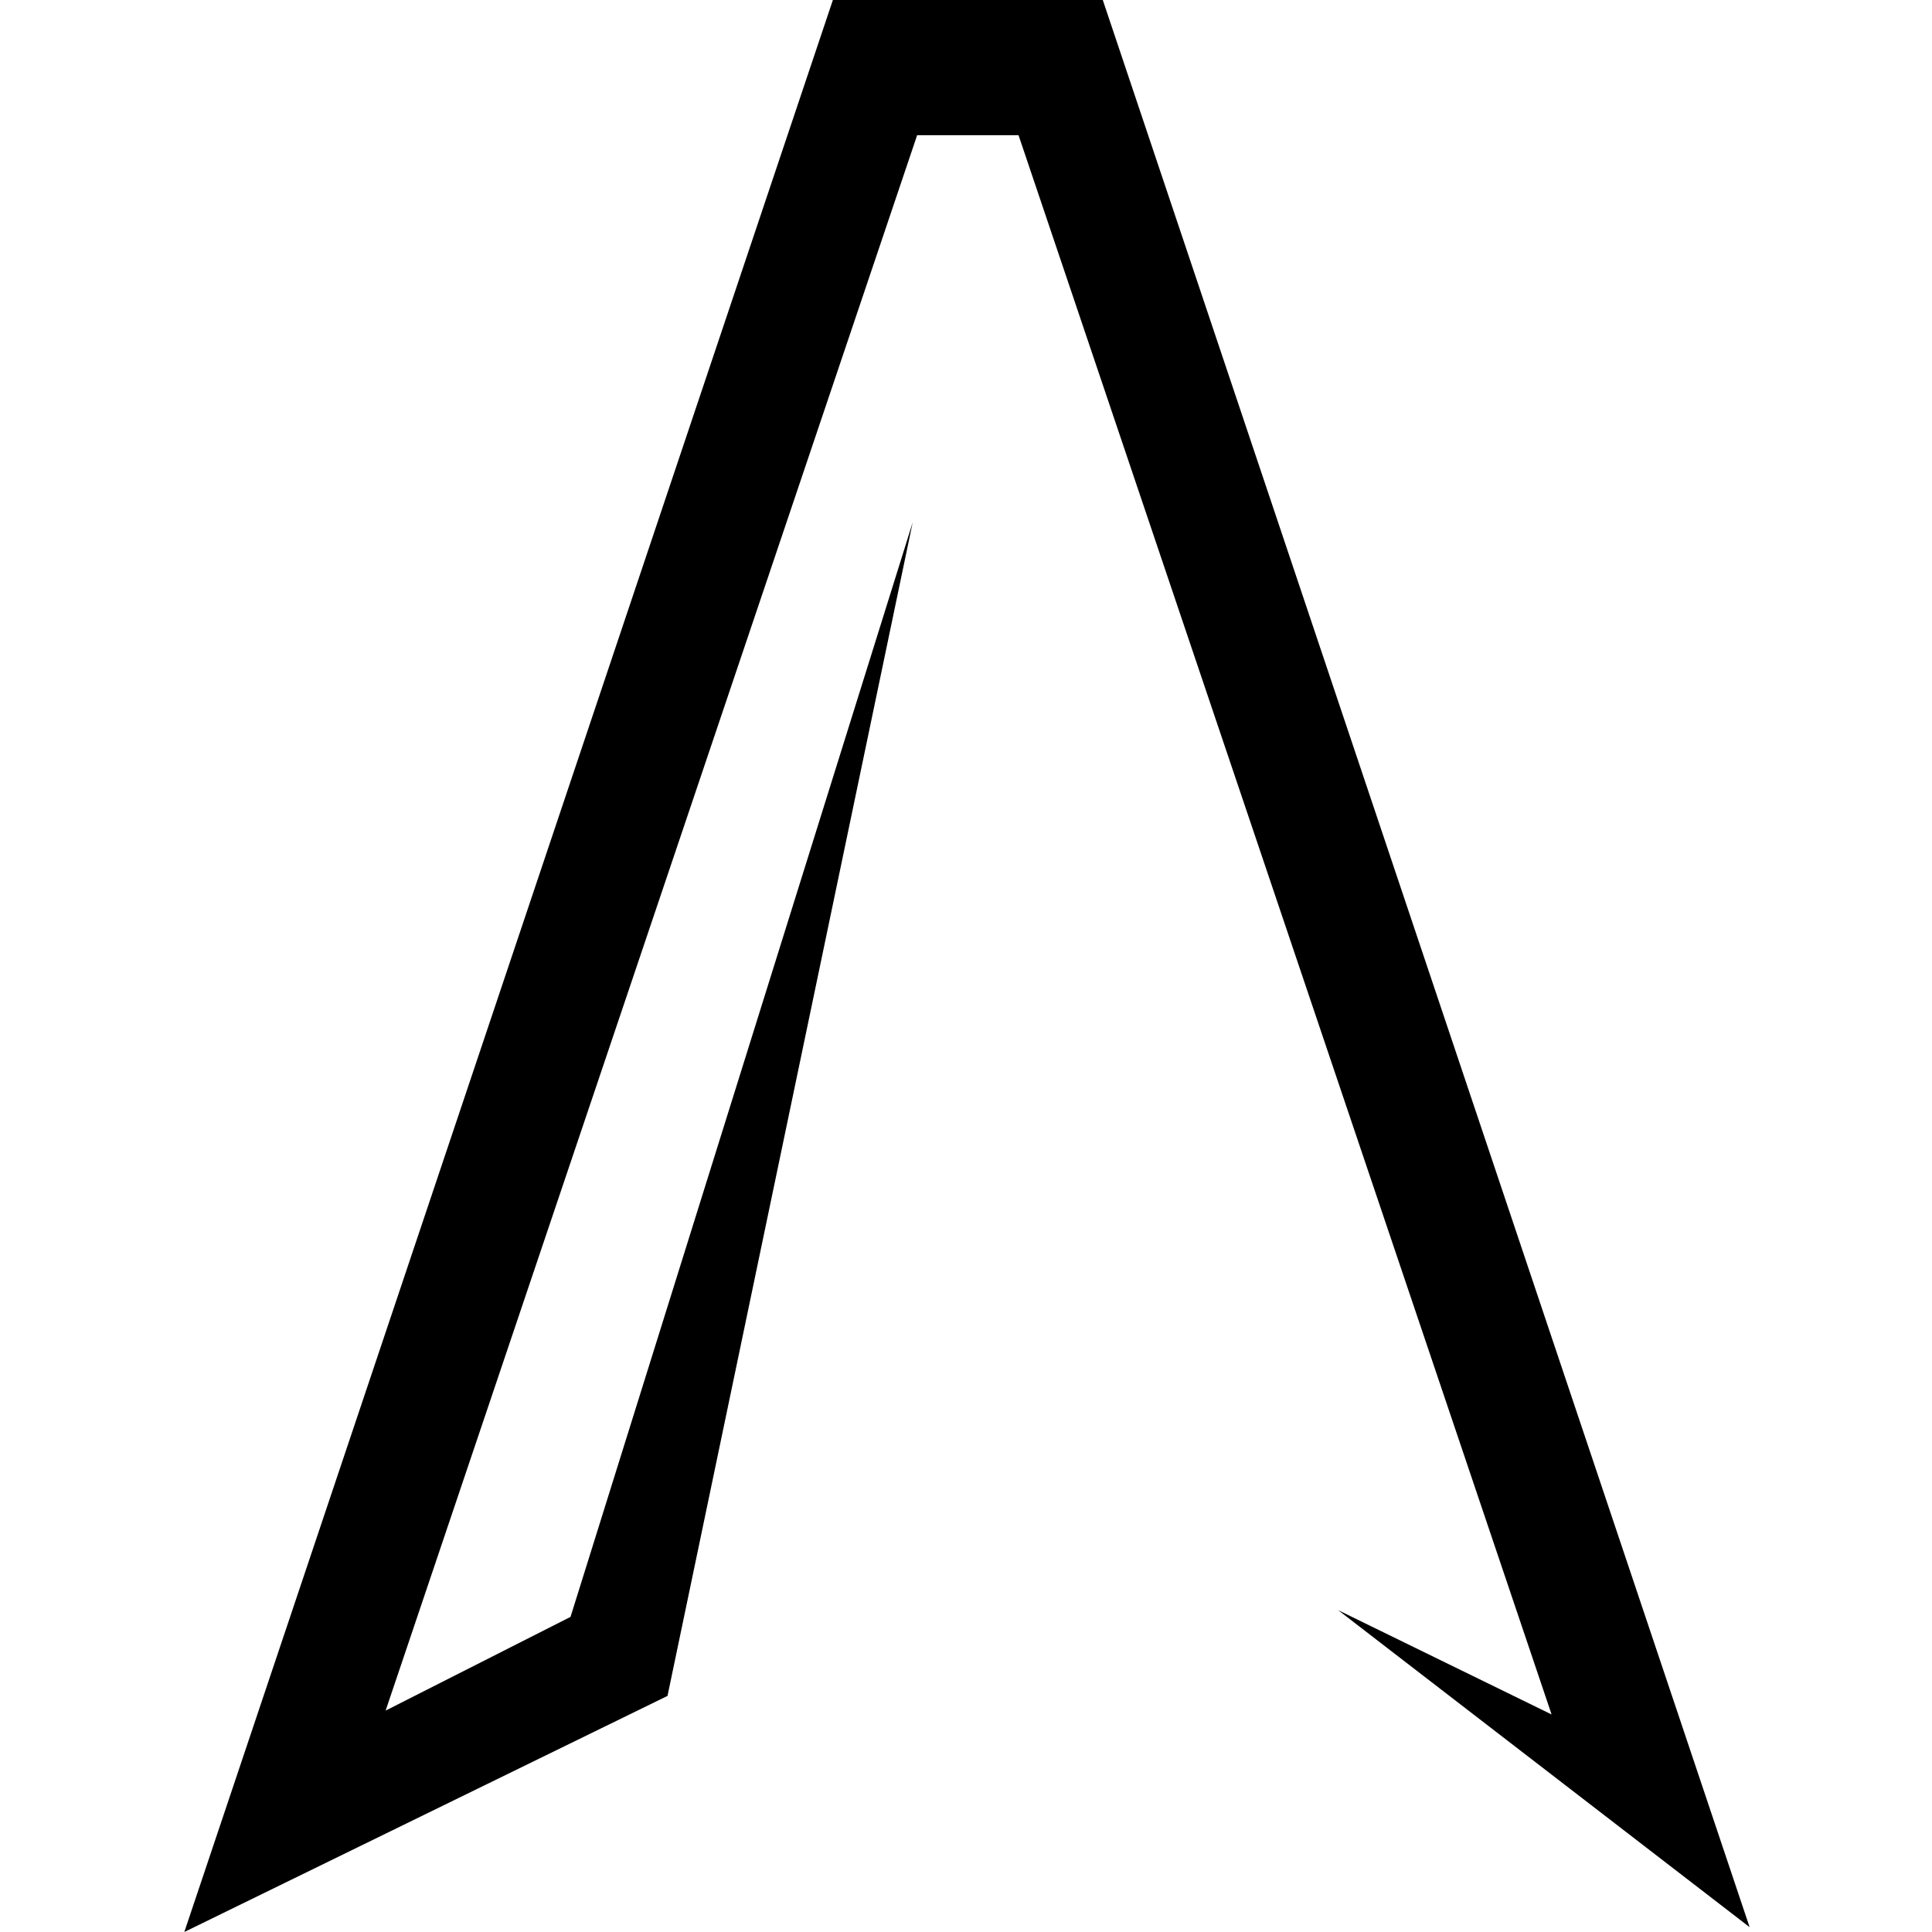 <?xml version="1.0" encoding="utf-8"?>
<!-- Generator: Adobe Illustrator 19.2.0, SVG Export Plug-In . SVG Version: 6.00 Build 0)  -->
<svg version="1.1" id="Laag_1" xmlns="http://www.w3.org/2000/svg" xmlns:xlink="http://www.w3.org/1999/xlink" x="0px" y="0px"
	 viewBox="0 0 100 100" style="enable-background:new 0 0 100 100;" xml:space="preserve">
<g>
	<g>
		<polygon points="9.54,100 43.11,0 57.08,0 90.56,99.75 69.26,83.34 80.31,88.74 52.72,7 47.47,7 19.96,88.54 29.53,83.69 
			47.24,27.04 34.55,87.78 		"/>
	</g>
</g>
</svg>
